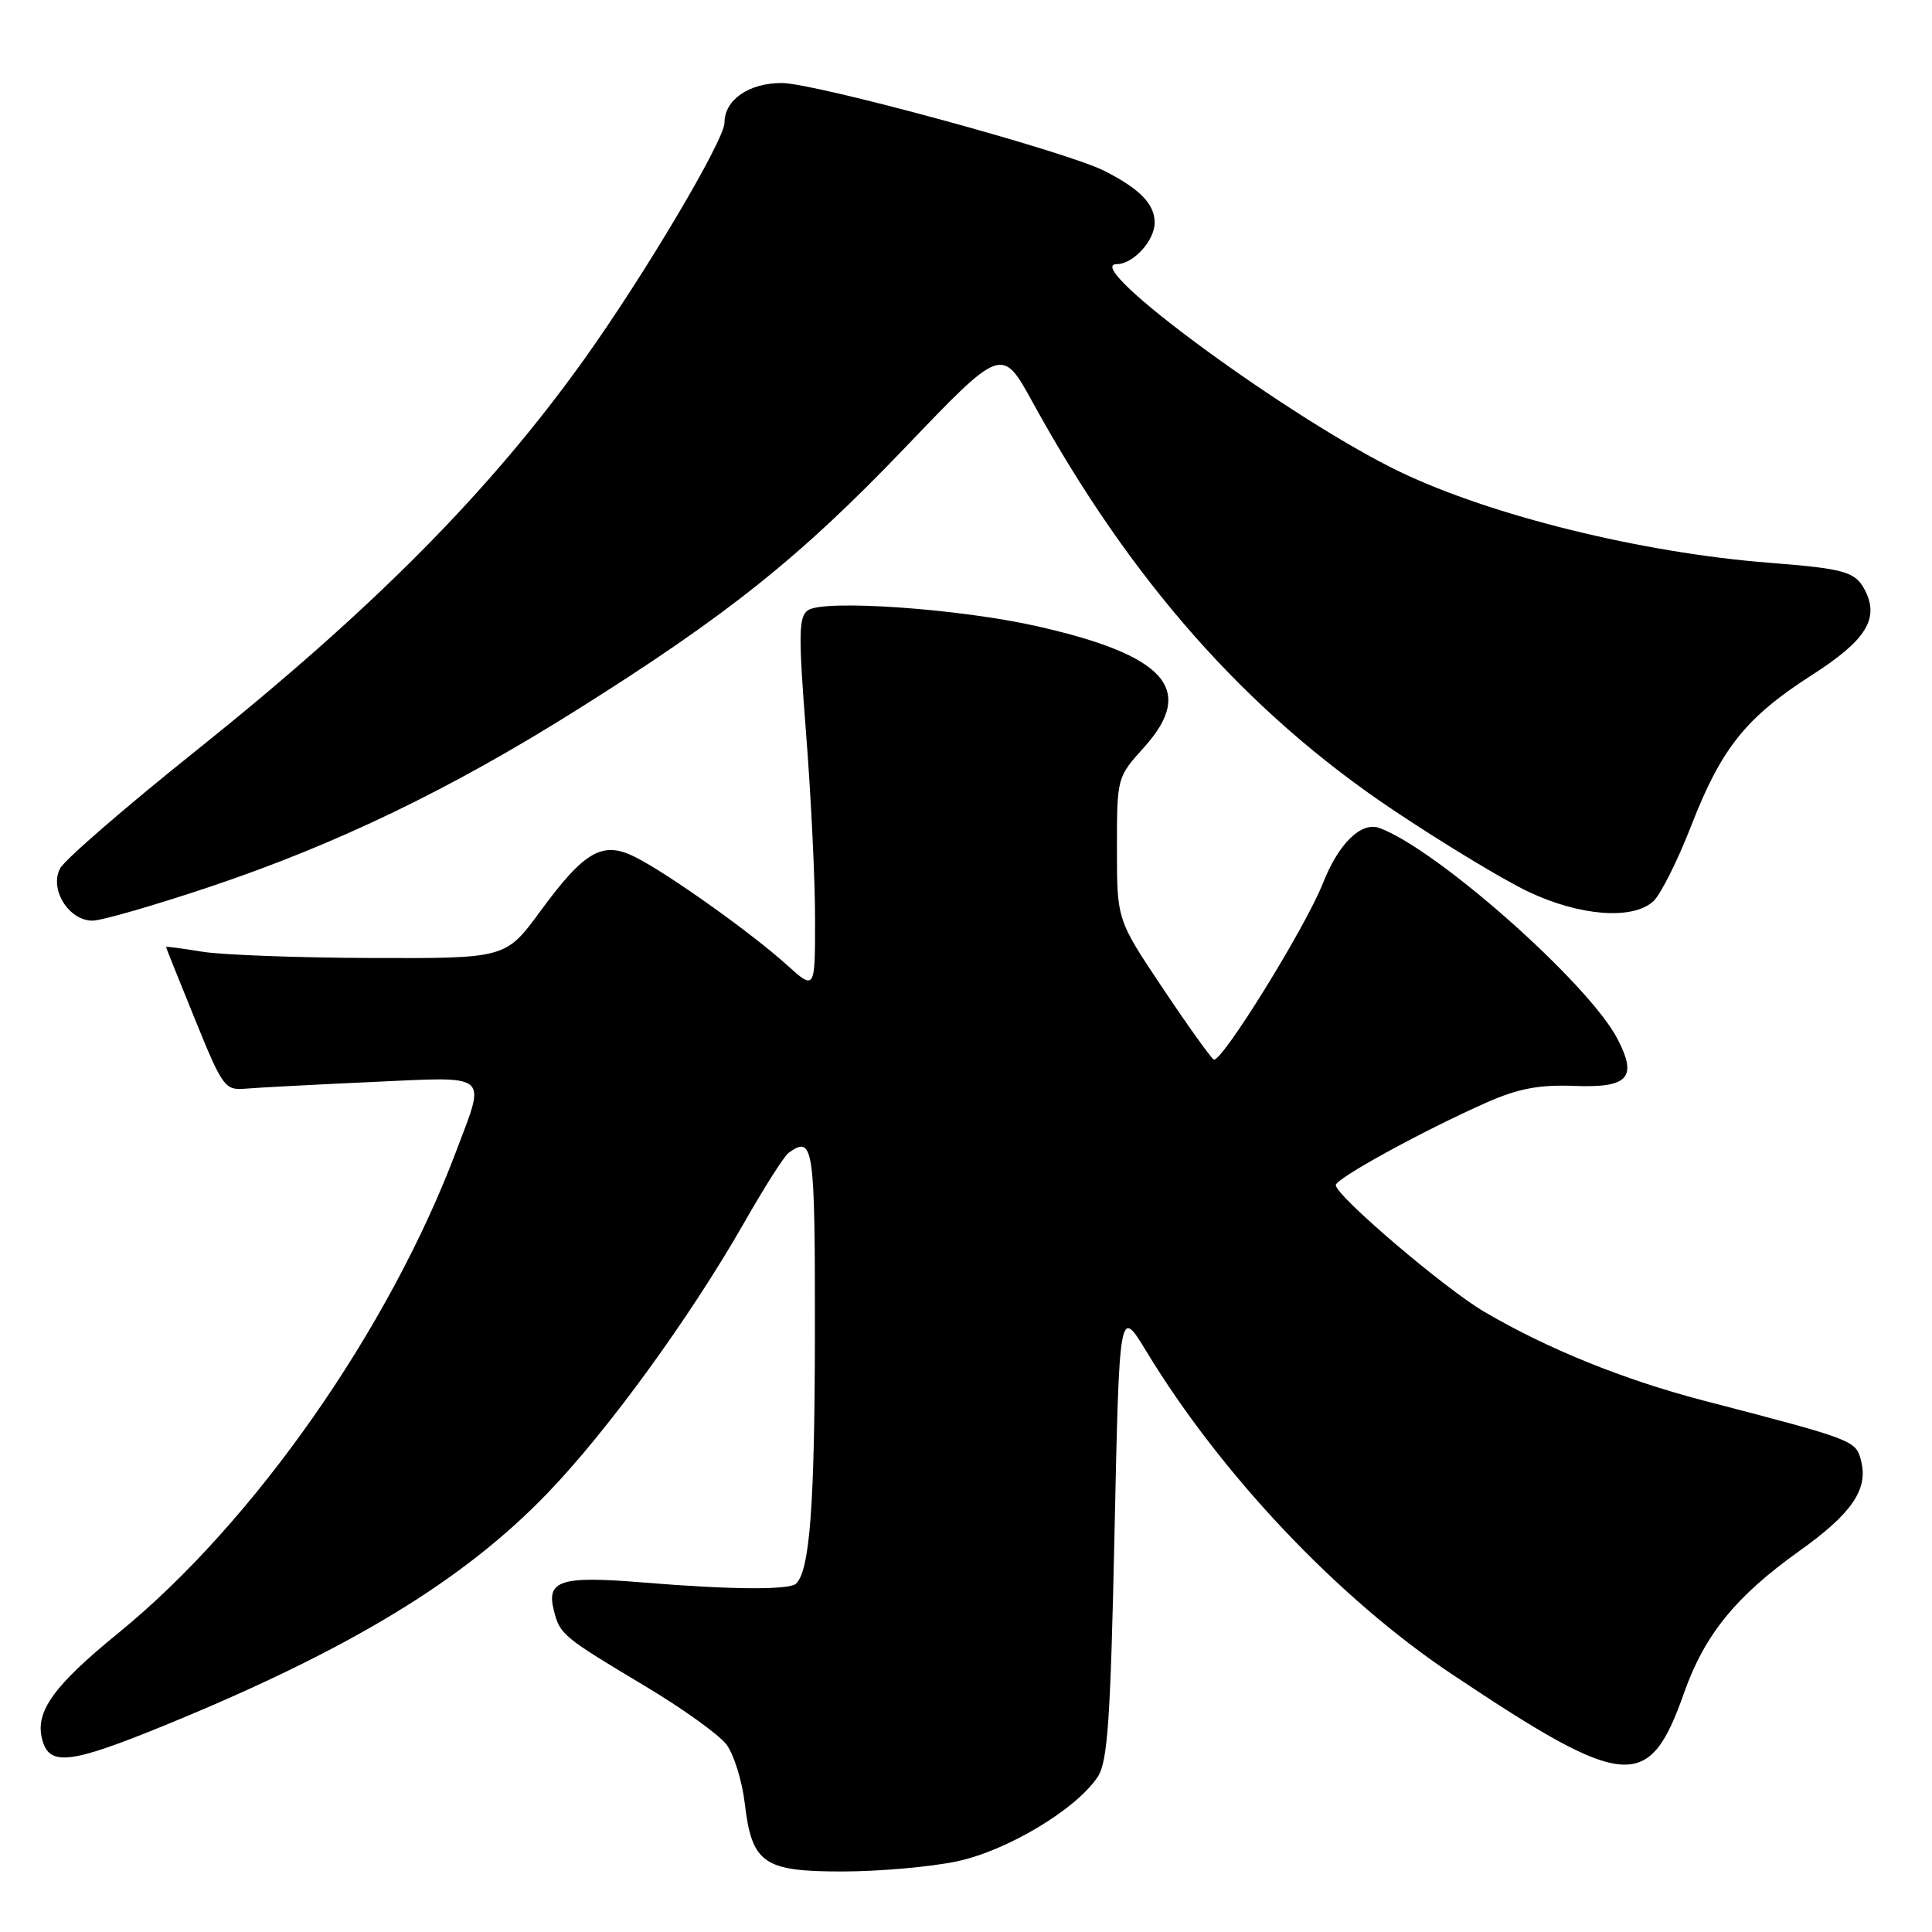 <?xml version="1.0" encoding="UTF-8" standalone="no"?>
<!DOCTYPE svg PUBLIC "-//W3C//DTD SVG 1.1//EN" "http://www.w3.org/Graphics/SVG/1.1/DTD/svg11.dtd" >
<svg xmlns="http://www.w3.org/2000/svg" xmlns:xlink="http://www.w3.org/1999/xlink" version="1.1" viewBox="0 0 256 256">
 <g >
 <path fill="currentColor"
d=" M 126.74 246.65 C 133.44 245.25 142.63 239.73 145.46 235.43 C 146.77 233.42 147.15 227.95 147.68 203.09 C 148.32 173.16 148.32 173.16 151.91 179.08 C 161.80 195.38 177.34 211.80 192.37 221.83 C 215.45 237.24 218.49 237.49 223.13 224.36 C 225.85 216.64 229.99 211.53 238.39 205.54 C 245.37 200.56 247.56 197.37 246.61 193.60 C 245.92 190.85 245.83 190.81 225.68 185.57 C 215.15 182.82 205.02 178.72 196.68 173.82 C 191.37 170.70 177.00 158.44 177.00 157.03 C 177.00 156.15 188.67 149.76 197.00 146.08 C 201.19 144.23 203.96 143.71 208.62 143.89 C 215.76 144.16 216.99 142.82 214.34 137.69 C 210.58 130.38 190.44 112.53 182.80 109.72 C 180.37 108.83 177.38 111.75 175.29 117.04 C 172.96 122.94 161.78 140.98 160.82 140.39 C 160.42 140.14 157.36 135.87 154.04 130.90 C 148.00 121.87 148.00 121.87 148.00 112.44 C 148.00 103.03 148.01 103.00 151.57 99.05 C 158.52 91.36 154.51 86.83 137.34 82.96 C 127.02 80.64 109.18 79.40 107.06 80.86 C 105.82 81.72 105.78 84.01 106.81 97.18 C 107.47 105.61 108.01 116.71 108.00 121.87 C 108.00 131.23 108.00 131.23 104.25 127.85 C 99.60 123.64 88.60 115.81 84.24 113.60 C 79.86 111.37 77.50 112.70 71.59 120.75 C 67.00 127.00 67.00 127.00 49.25 126.94 C 39.49 126.91 29.36 126.53 26.75 126.10 C 24.14 125.67 22.00 125.39 22.00 125.48 C 22.00 125.57 23.73 129.89 25.84 135.07 C 29.52 144.12 29.79 144.49 32.59 144.25 C 34.19 144.11 41.69 143.72 49.25 143.37 C 65.10 142.65 64.39 142.07 60.49 152.43 C 51.57 176.13 33.63 201.75 15.77 216.31 C 7.14 223.34 4.65 226.77 5.57 230.41 C 6.49 234.09 9.19 233.79 21.97 228.56 C 46.33 218.58 61.45 209.40 72.56 197.84 C 80.56 189.53 91.43 174.58 98.61 162.00 C 101.28 157.32 103.92 153.17 104.48 152.77 C 107.80 150.37 108.00 151.73 107.98 176.75 C 107.95 199.39 107.31 208.02 105.50 209.83 C 104.63 210.71 96.82 210.65 85.00 209.67 C 74.31 208.80 72.38 209.41 73.38 213.36 C 74.19 216.59 74.53 216.87 85.50 223.43 C 90.45 226.39 95.30 229.87 96.27 231.17 C 97.24 232.47 98.33 235.96 98.68 238.92 C 99.63 246.95 101.15 248.00 111.75 247.98 C 116.56 247.97 123.31 247.37 126.74 246.65 Z  M 27.95 117.46 C 44.63 111.85 59.65 104.61 76.38 94.10 C 96.42 81.51 106.01 73.85 119.91 59.33 C 132.76 45.90 132.76 45.90 136.83 53.30 C 149.78 76.90 165.15 94.29 184.50 107.26 C 191.10 111.68 199.20 116.58 202.50 118.15 C 209.31 121.38 216.32 121.93 219.07 119.43 C 220.02 118.57 222.28 114.08 224.08 109.45 C 228.10 99.10 231.36 95.04 240.14 89.41 C 247.33 84.80 249.09 81.91 247.06 78.10 C 245.80 75.75 244.37 75.35 234.44 74.57 C 217.59 73.26 197.61 68.33 185.50 62.52 C 171.13 55.62 143.01 35.00 147.97 35.00 C 150.15 35.00 153.00 31.89 153.00 29.50 C 153.00 27.04 151.02 25.01 146.31 22.63 C 141.26 20.07 107.94 11.00 103.59 11.00 C 99.22 11.00 96.00 13.23 96.00 16.26 C 96.00 18.56 85.38 36.47 77.38 47.65 C 64.84 65.18 49.39 80.75 25.79 99.62 C 16.60 106.97 8.58 113.91 7.97 115.06 C 6.50 117.80 9.11 122.01 12.27 121.99 C 13.50 121.98 20.55 119.94 27.95 117.46 Z "/>
</g>
</svg>